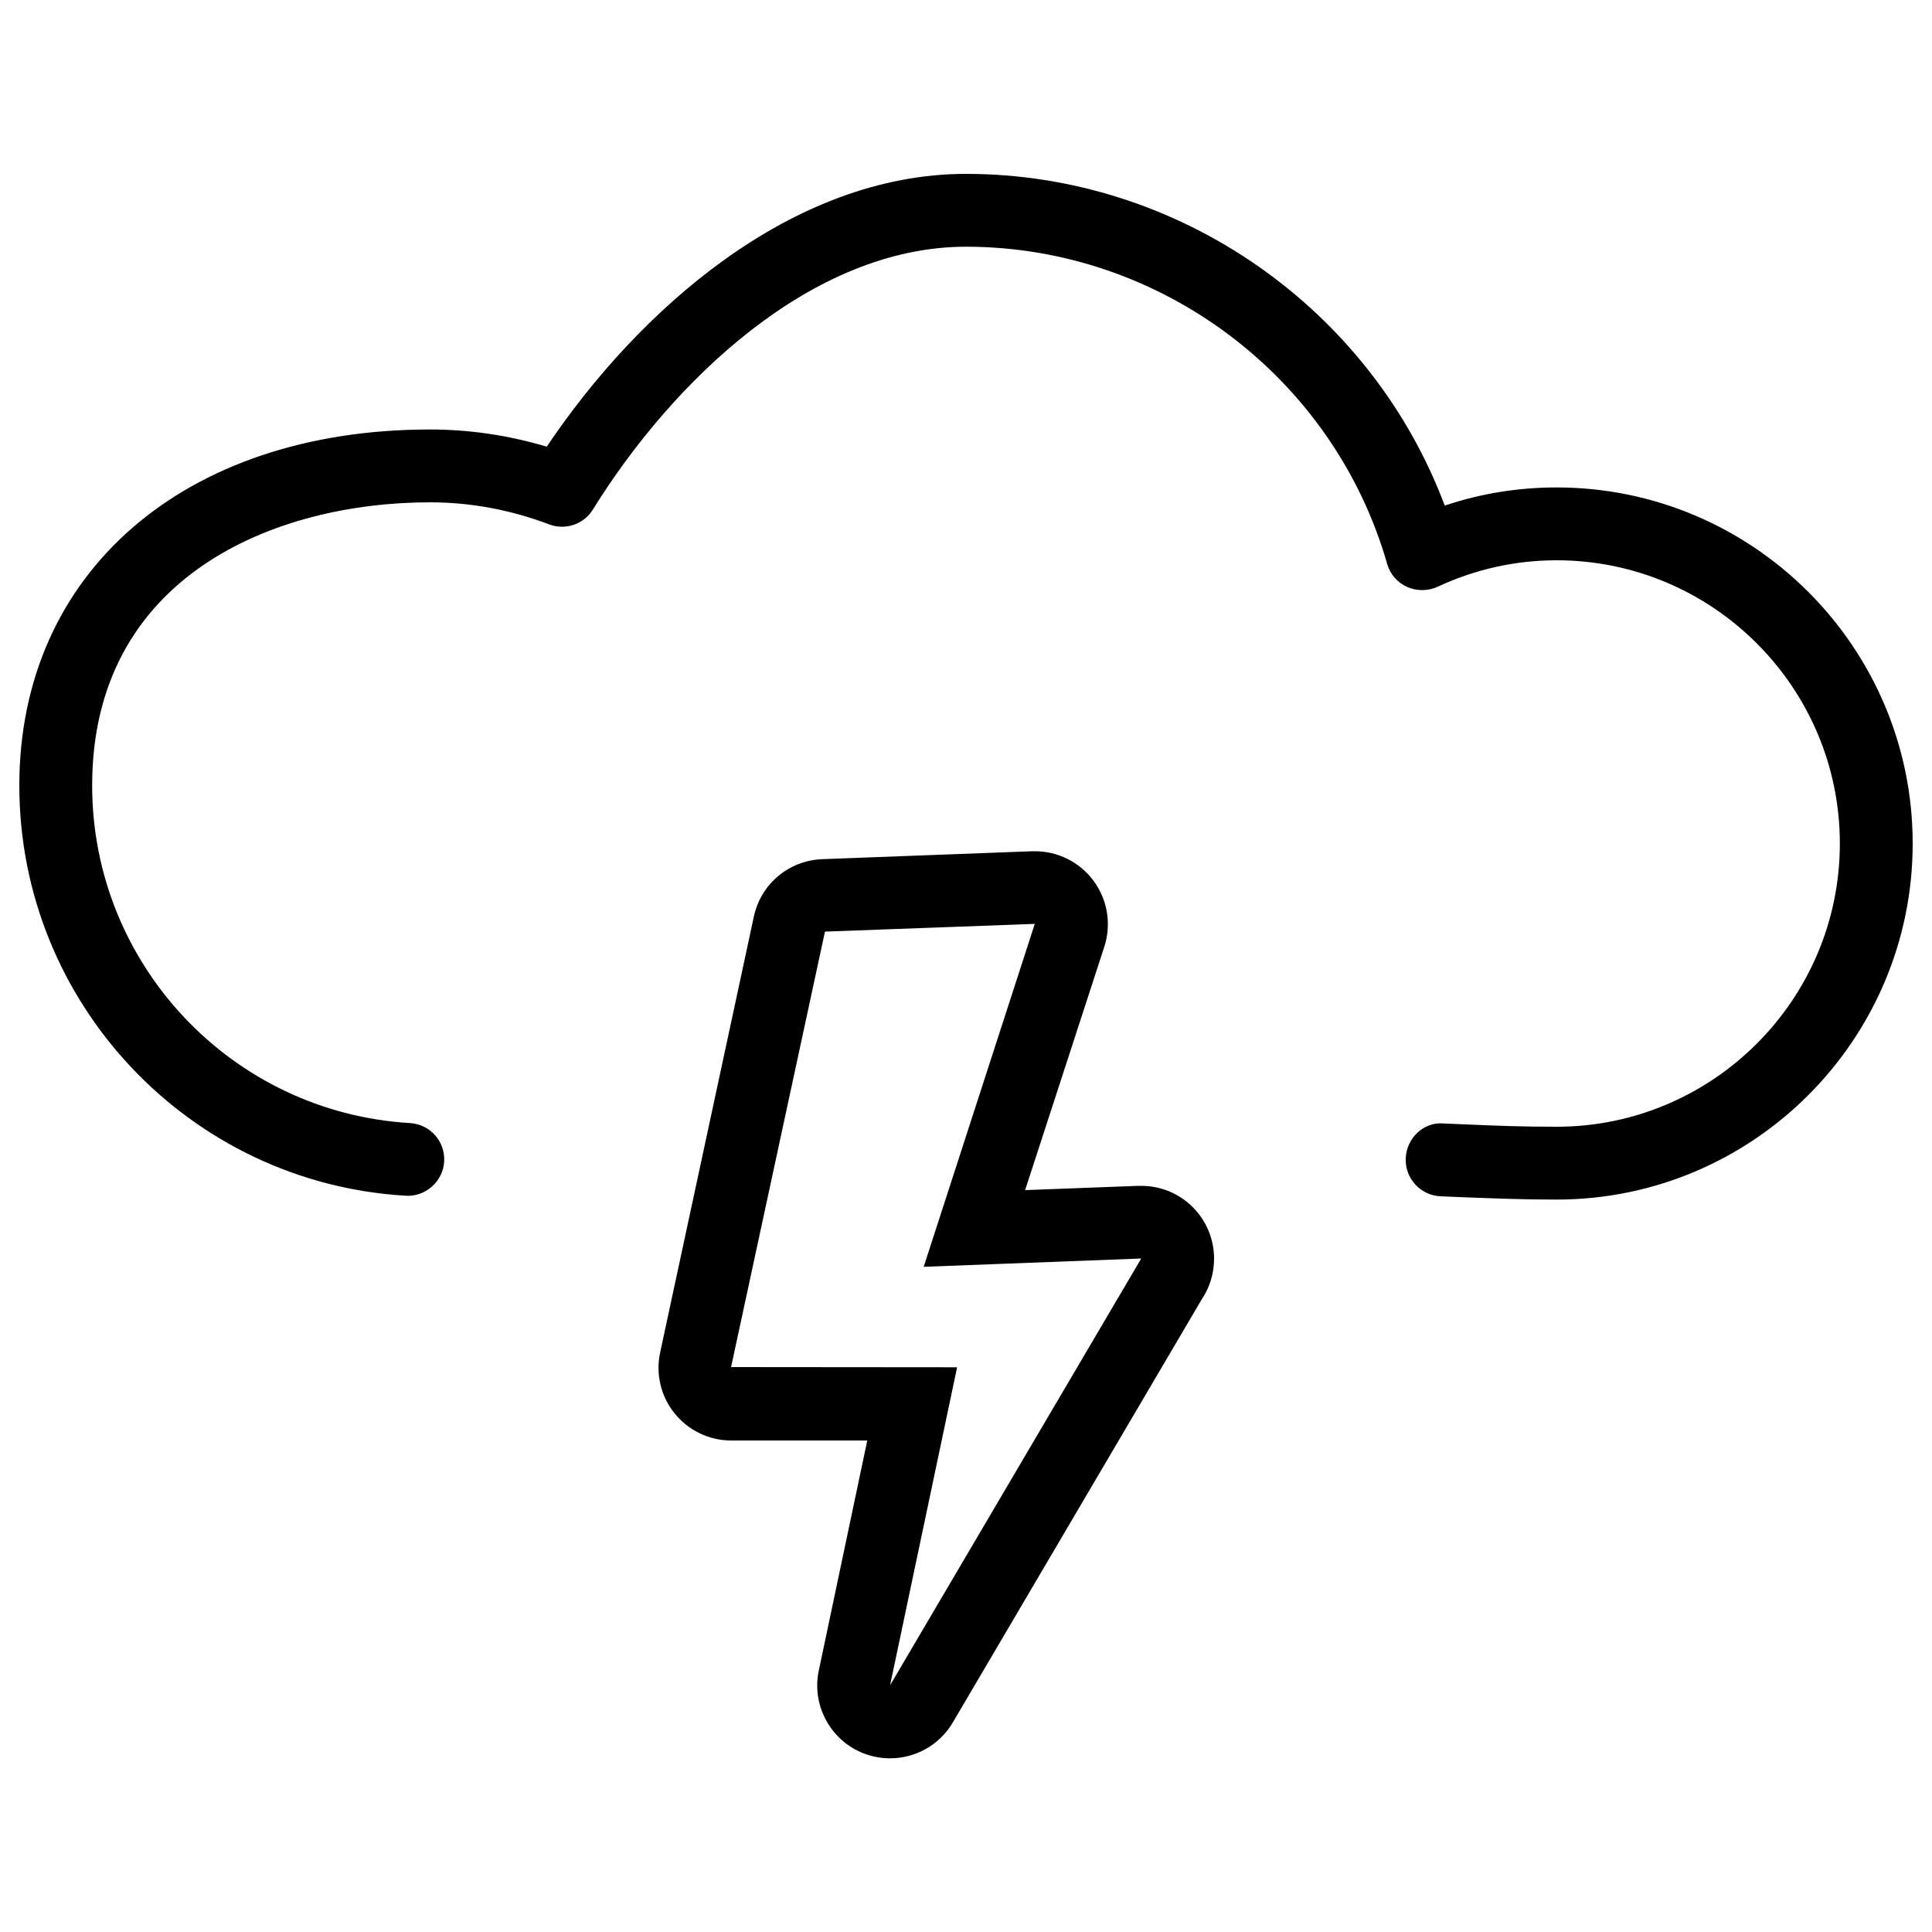 <?xml version="1.0" encoding="utf-8"?>
<!-- Svg Vector Icons : http://www.onlinewebfonts.com/icon -->
<!DOCTYPE svg PUBLIC "-//W3C//DTD SVG 1.1//EN" "http://www.w3.org/Graphics/SVG/1.1/DTD/svg11.dtd">
<svg version="1.1" xmlns="http://www.w3.org/2000/svg" xmlns:xlink="http://www.w3.org/1999/xlink" x="0px" y="0px" viewBox="0 0 1000 1000" enable-background="new 0 0 1000 1000" xml:space="preserve">
<g><path d="M805.7,620.9c-18.3,0-31.9-0.6-50.6-1.3l-9.4-0.4c-10.4-0.4-18.5-9.2-18.1-19.6c0.4-10.4,9.1-19,19.6-18.1l9.4,0.4c18.2,0.8,31.4,1.3,49.1,1.3c80.8,0,146.6-65.8,146.6-146.6c0-80.8-65.8-146.6-146.6-146.6c-21.3,0-42,4.6-61.6,13.7c-5,2.3-10.8,2.3-15.8,0.1c-5-2.3-8.8-6.6-10.3-11.9C690.3,195.1,600.6,127.7,500,127.7c-80.3,0-152.4,70.3-193.1,136c-4.7,7.7-14.3,10.9-22.7,7.7c-20.1-7.6-40.8-11.4-61.6-11.4c-80.7,0-174.9,38.4-174.9,146.6c0,92.5,72.2,169.2,164.5,174.7c10.4,0.6,18.3,9.5,17.7,19.9c-0.6,10.4-9.8,18.4-19.9,17.7C97.8,612.3,10,519,10,406.6c0-110.2,85.4-184.3,212.6-184.3c20.4,0,40.6,3,60.4,8.9C330.3,160.7,409.6,90,500,90c110.4,0,209.5,69.7,247.8,171.7c18.7-6.3,38.1-9.4,57.9-9.4c101.6,0,184.3,82.7,184.3,184.3C990,538.2,907.3,620.9,805.7,620.9z M390.2,474.4c3.6-16.9,18.2-29.1,35.5-29.7l108.6-4.1c0.5,0,0.9,0,1.4,0c11.8,0,22.9,5.5,30.1,15c7.4,9.8,9.6,22.6,5.8,34.4L530.6,616l58.4-2.2c0.3,0,0.6,0,0.9,0c0.2,0,0.5,0,0.7,0c0,0,0.1,0,0.1,0h0.1c20.8,0,37.6,16.9,37.6,37.7c0,7.7-2.3,14.9-6.3,20.9L493.2,891.5c-6.9,11.8-19.5,18.6-32.5,18.6c-4.5,0-9.1-0.8-13.6-2.5c-17.2-6.7-27.1-24.9-23.3-42.9l25.1-119.1l-70.4,0c-11.4,0-22.2-5.2-29.3-14c-7.2-8.9-9.9-20.5-7.5-31.6L390.2,474.4z M495.4,707.7l-34.7,164.6l130-220.9l-112.6,4.3l57.5-177.5l-108.6,4l-48.6,225.4L495.4,707.7z"/></g>
</svg>